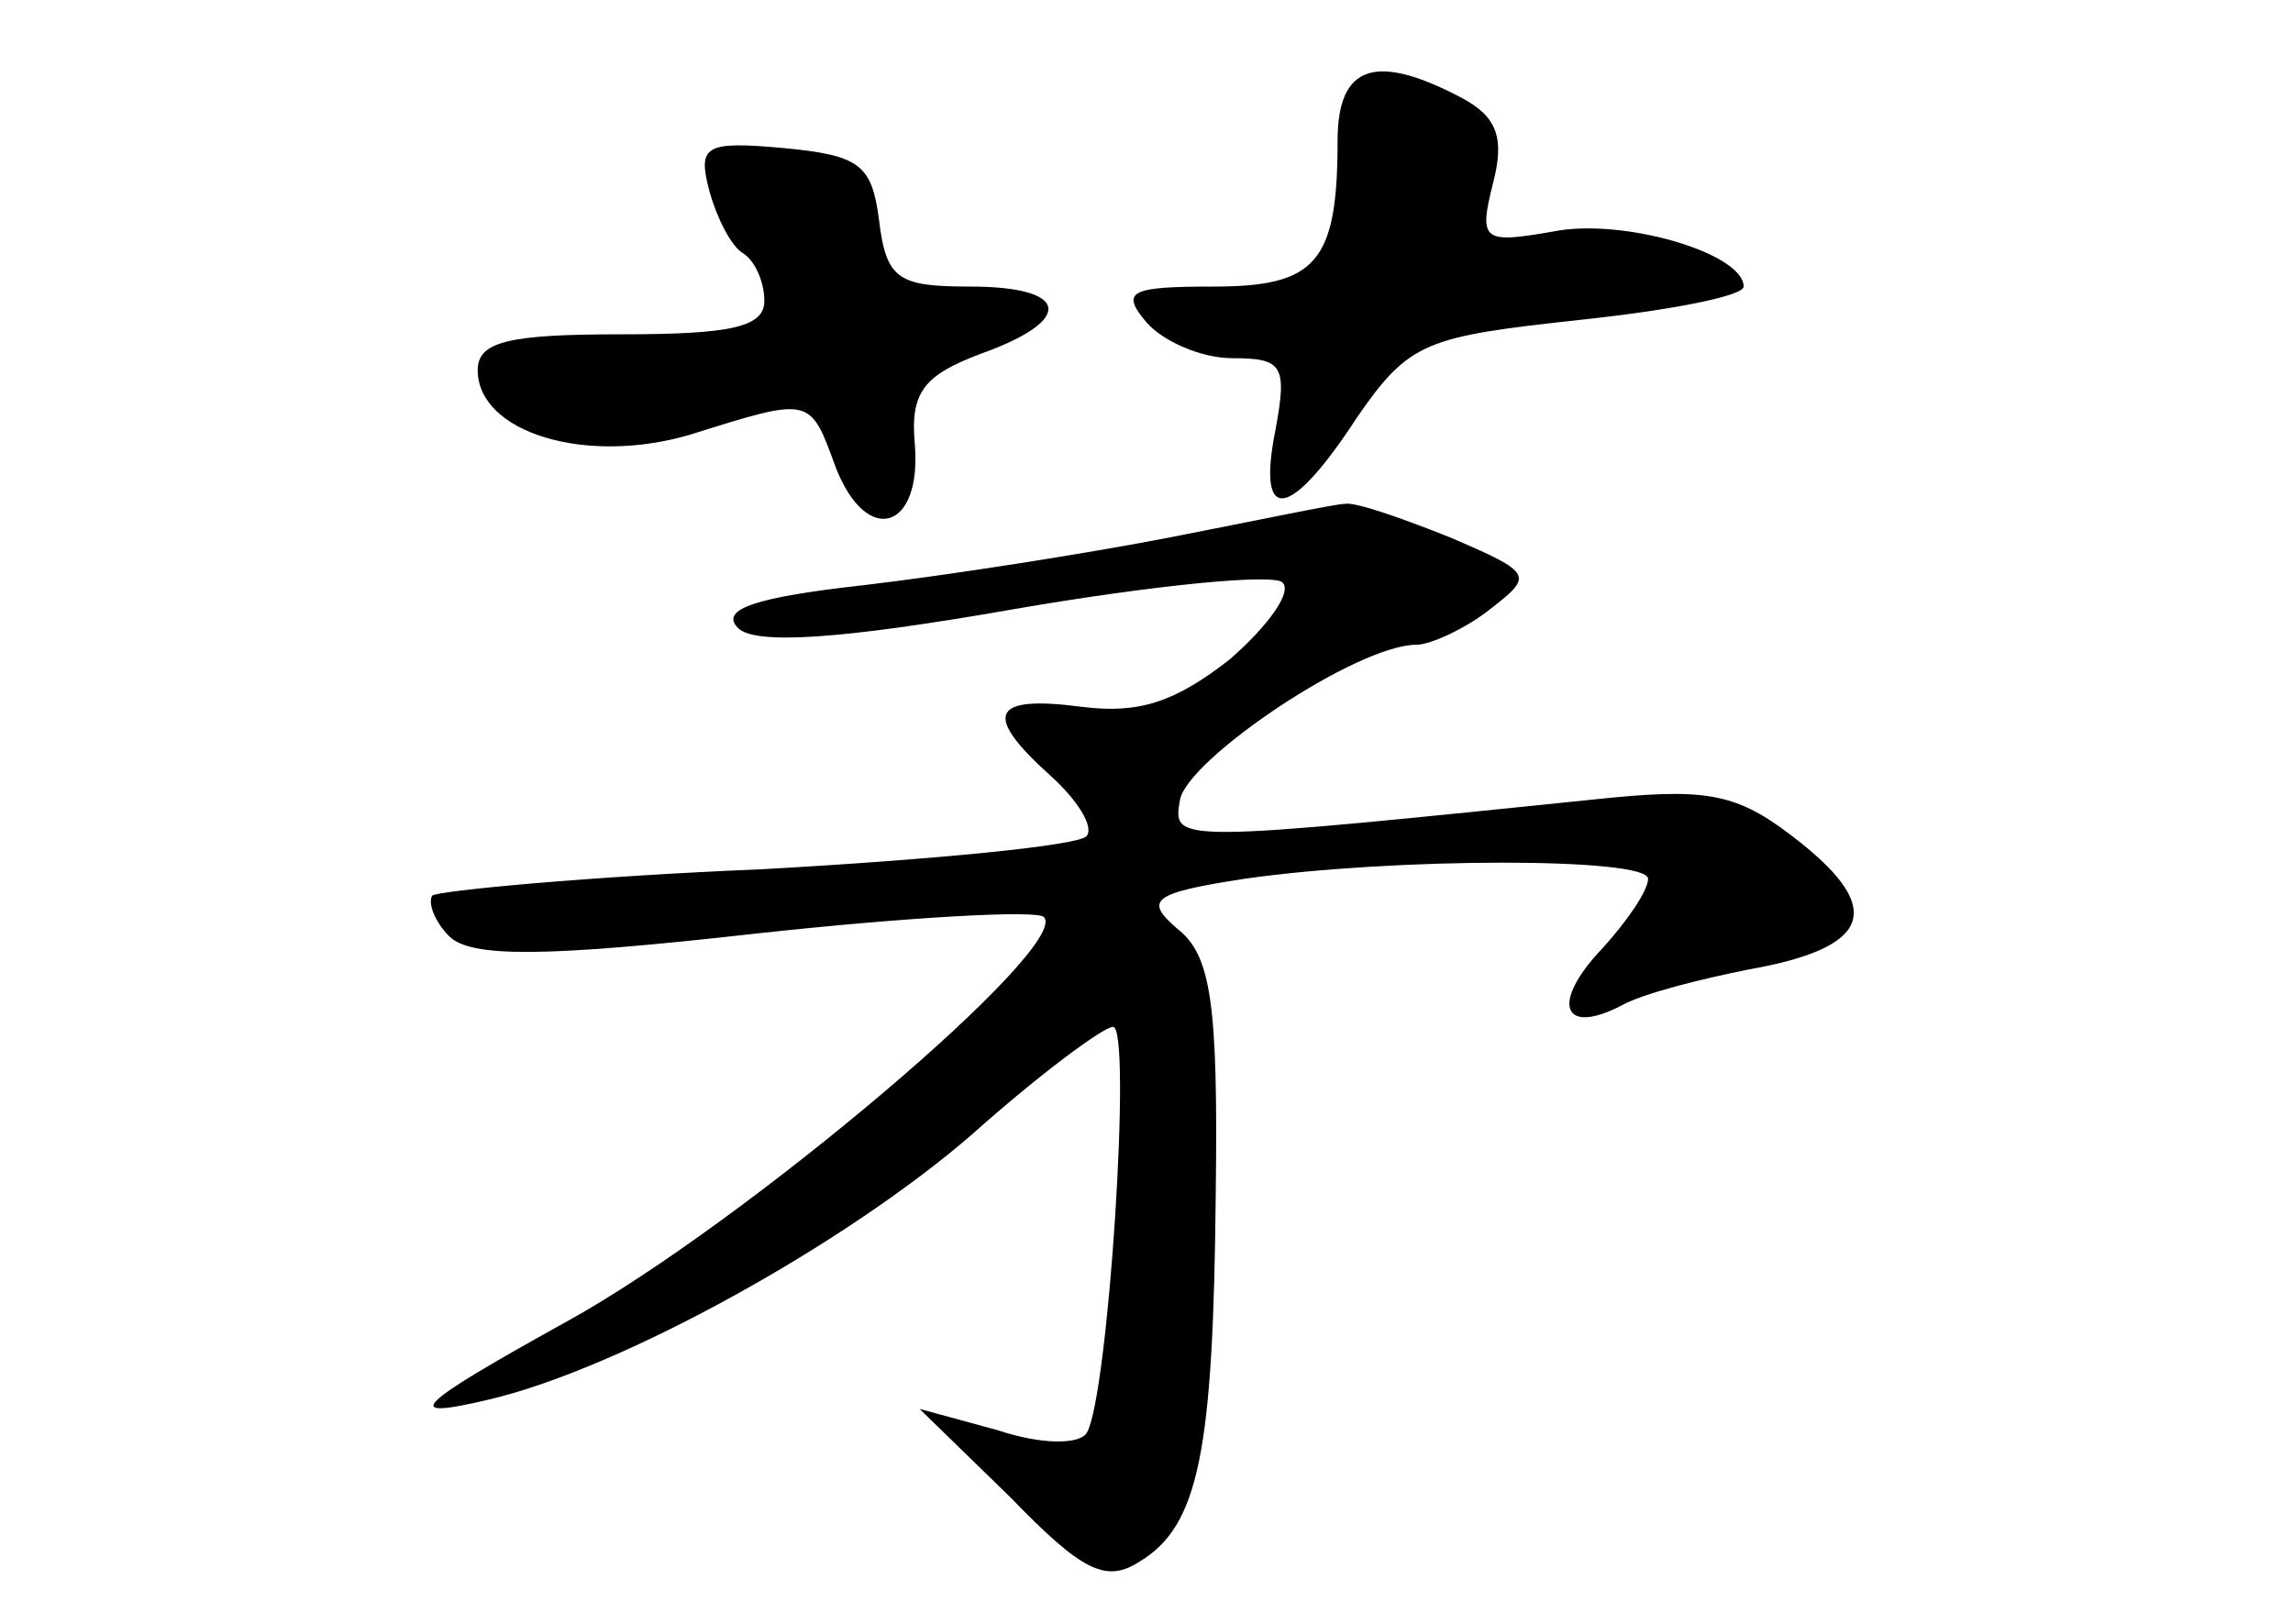 <?xml version="1.0" standalone="no"?>
<!DOCTYPE svg PUBLIC "-//W3C//DTD SVG 20010904//EN"
 "http://www.w3.org/TR/2001/REC-SVG-20010904/DTD/svg10.dtd">
<svg version="1.0" xmlns="http://www.w3.org/2000/svg"
 width="96pt" height="68pt" viewBox="0 0 96 68"
 preserveAspectRatio="xMidYMid meet">
<g transform="translate(0,68) scale(0.1,-0.1)"
fill="#000000" stroke="none">
<path d="M560 621 c0 -51 -9 -61 -52 -61 -35 0 -39 -2 -28 -15 7 -8 23 -15 36
-15 21 0 23 -3 18 -30 -8 -40 6 -38 34 5 22 32 29 34 93 41 38 4 69 10 69 14
0 14 -51 29 -80 23 -29 -5 -31 -4 -25 20 5 19 2 28 -13 36 -36 19 -52 14 -52
-18z"/>
<path d="M297 600 c3 -11 9 -23 14 -26 5 -3 9 -12 9 -20 0 -11 -14 -14 -60
-14 -47 0 -60 -3 -60 -15 0 -26 45 -40 89 -27 51 16 50 16 61 -14 13 -33 36
-26 33 10 -2 22 4 29 28 38 39 14 37 28 -5 28 -30 0 -35 3 -38 28 -3 23 -8 27
-40 30 -33 3 -36 1 -31 -18z"/>
<path d="M490 455 c-36 -7 -94 -16 -128 -20 -45 -5 -61 -10 -53 -18 7 -7 42
-5 116 8 58 10 109 15 112 11 4 -4 -6 -18 -22 -32 -23 -18 -38 -23 -62 -20
-38 5 -42 -3 -13 -29 11 -10 18 -21 15 -25 -2 -4 -64 -10 -136 -14 -73 -3
-135 -9 -138 -11 -2 -3 1 -11 7 -17 9 -9 39 -9 128 1 64 7 118 10 121 7 12
-12 -125 -128 -199 -169 -65 -36 -71 -42 -33 -33 55 13 149 65 202 111 28 25
55 45 59 45 8 0 -2 -155 -11 -170 -3 -5 -19 -5 -37 1 l-33 9 38 -37 c30 -31
40 -36 54 -27 25 15 31 46 32 155 1 79 -2 99 -16 110 -14 12 -11 15 28 21 63
9 169 9 169 0 0 -5 -9 -18 -19 -29 -22 -23 -17 -37 8 -24 9 5 33 11 53 15 51
9 57 25 22 53 -25 20 -37 23 -79 19 -185 -19 -184 -19 -181 -1 3 17 74 65 99
65 6 0 21 7 31 15 18 14 18 15 -17 30 -20 8 -40 15 -44 14 -4 0 -37 -7 -73
-14z"/>
</g>
</svg>
